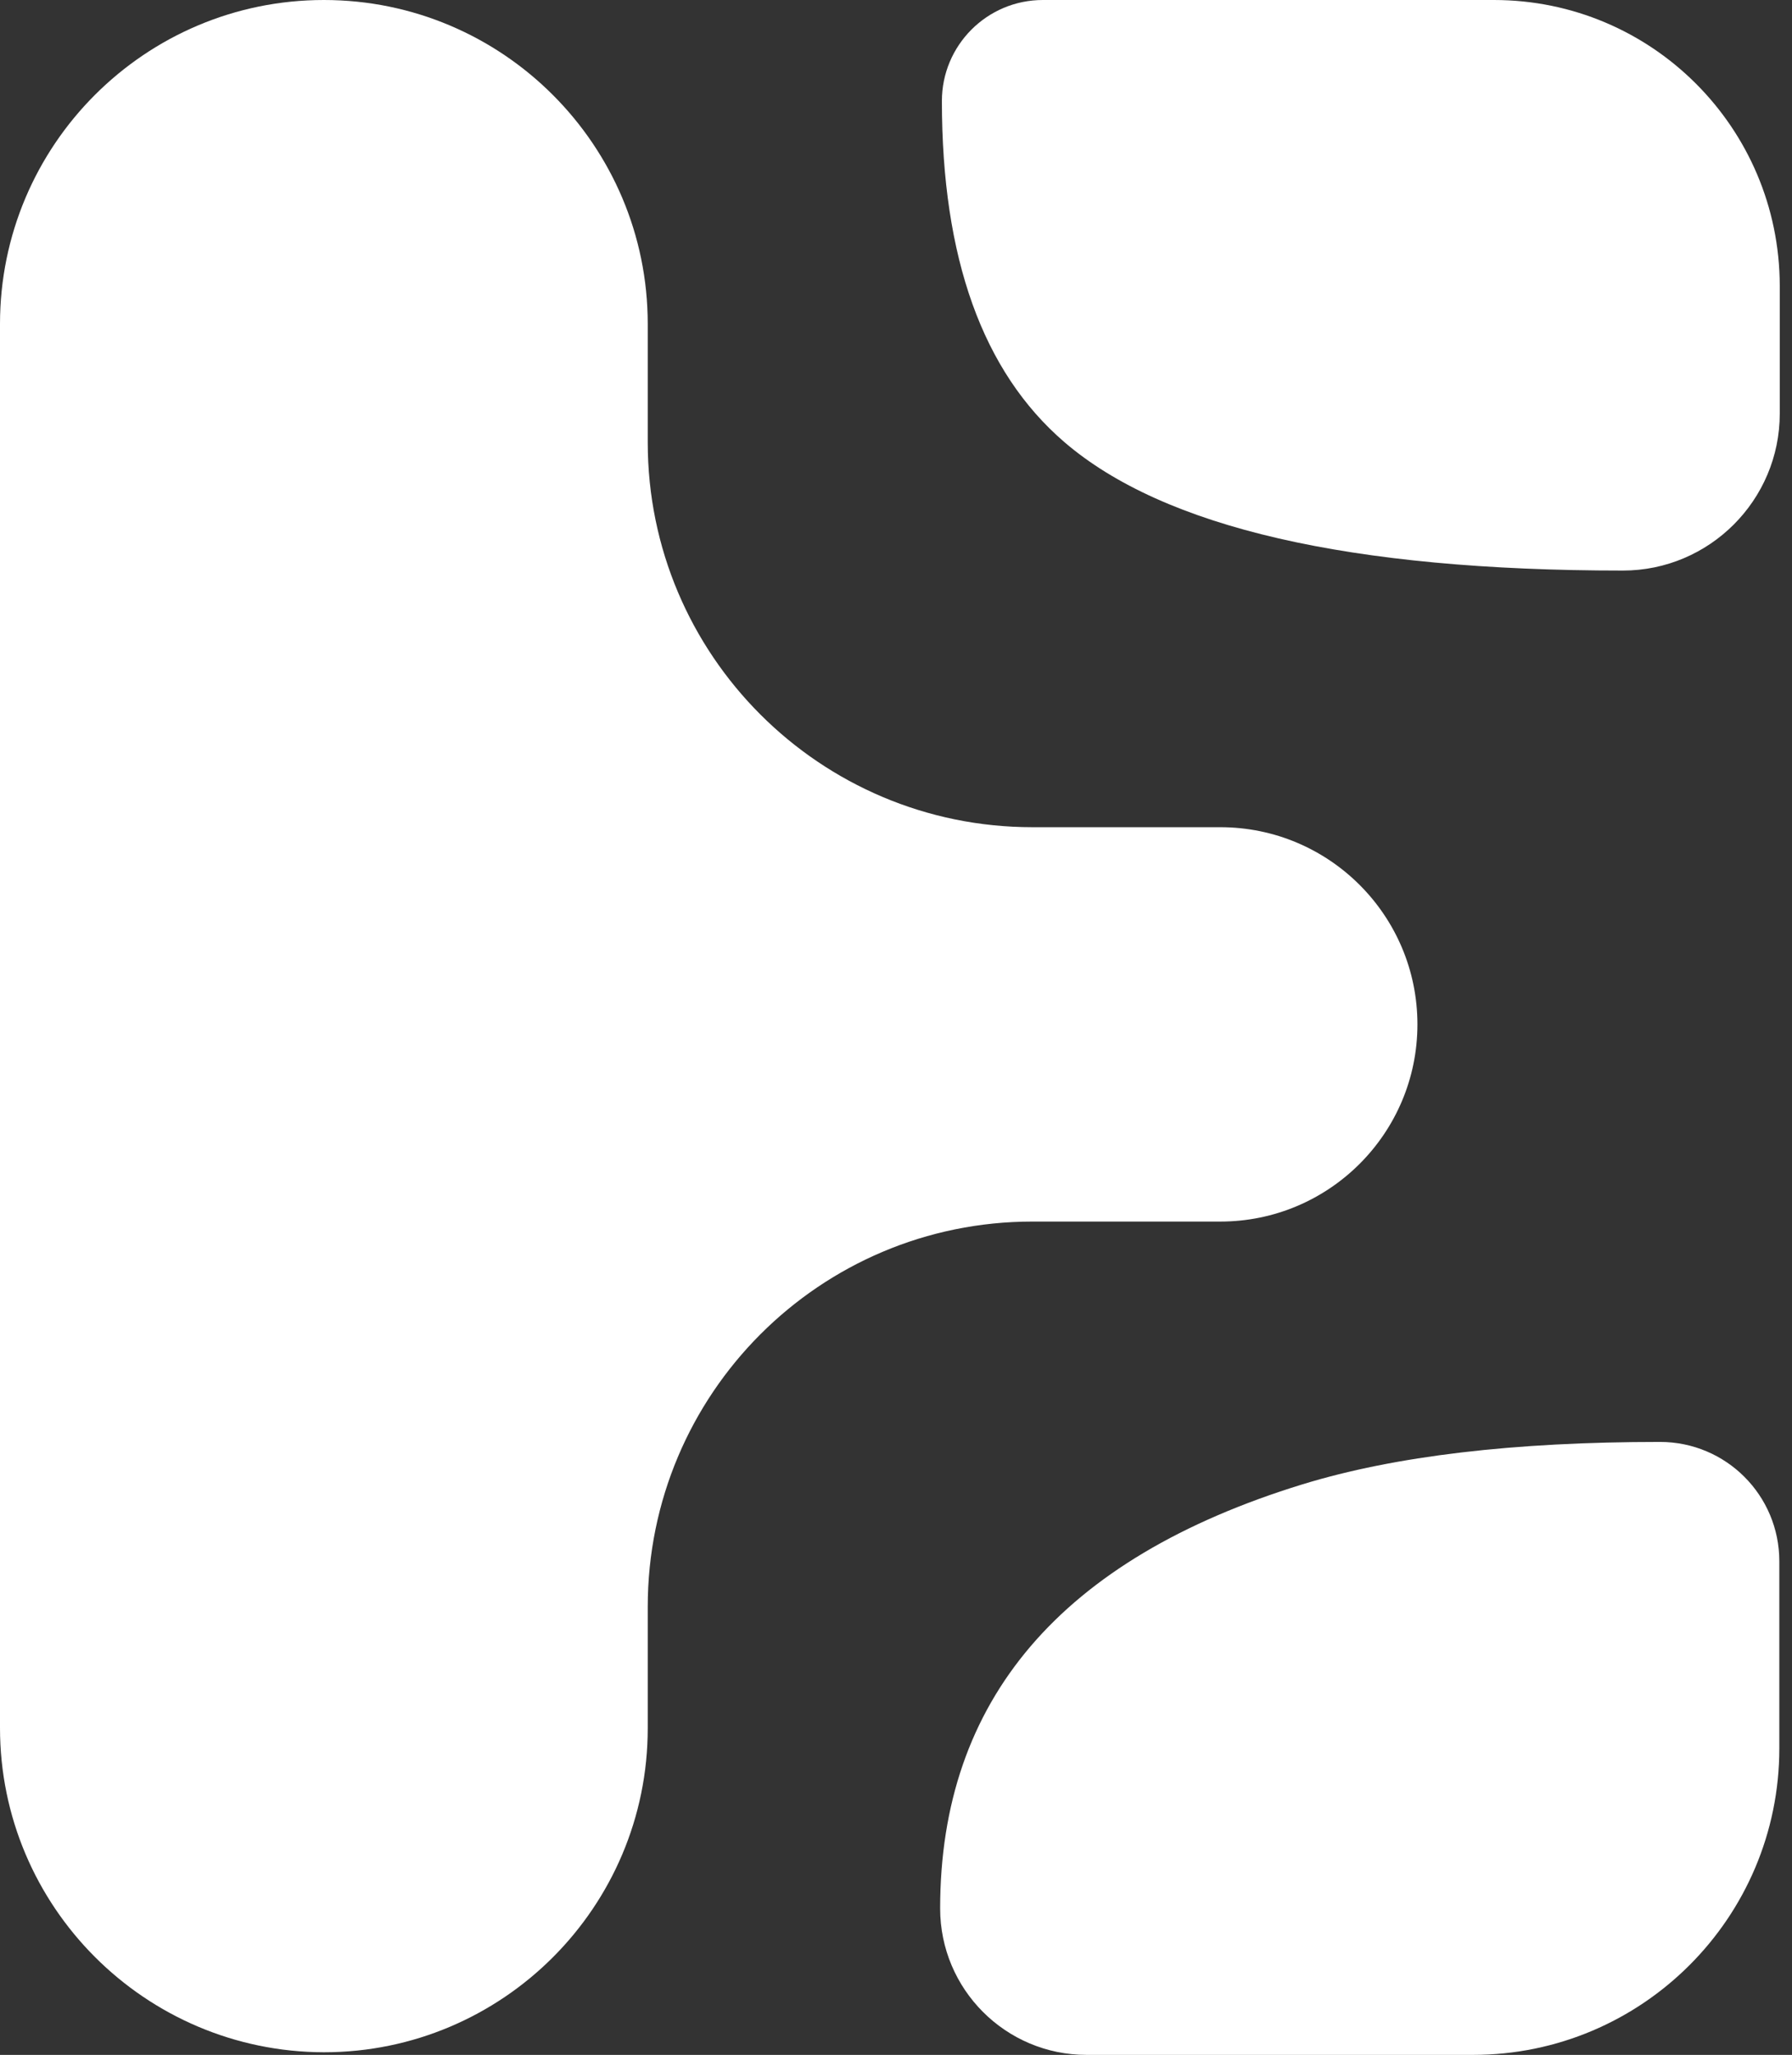 <?xml version="1.0" encoding="utf-8"?>
<!-- Generator: Adobe Illustrator 26.5.0, SVG Export Plug-In . SVG Version: 6.00 Build 0)  -->
<svg version="1.1" id="Layer_1" xmlns="http://www.w3.org/2000/svg" xmlns:xlink="http://www.w3.org/1999/xlink" x="0px" y="0px"
	 viewBox="0 0 41 47" style="enable-background:new 0 0 41 47;" xml:space="preserve">
<rect x="0" y="0" width="41" height="47" fill="#333333" stroke="none"/>
<style type="text/css">
	.st0{fill:#FFFFFF;}
</style>
<path class="st0" d="M0,7.41C0,3.32,3.32,0,7.41,0c4.09,0,7.41,3.32,7.41,7.41v2.71c0,4.86,3.94,8.8,8.8,8.8h4.3
	c2.49,0,4.51,2.02,4.51,4.51c0,2.49-2.02,4.51-4.51,4.51h-4.3c-4.86,0-8.8,3.94-8.8,8.81v2.78c0,4.09-3.32,7.41-7.41,7.41
	C3.32,46.93,0,43.61,0,39.52V7.41z"/>
<path class="st0" d="M34.18,0H23.86c-1.28,0-2.31,1.04-2.31,2.31c0,3.59,0.93,6.19,2.8,7.8c2.28,1.96,6.54,2.94,12.78,2.94
	c1.98,0,3.59-1.61,3.59-3.59V6.53C40.71,2.92,37.79,0,34.18,0z"/>
<path class="st0" d="M29.8,33.95c-5.53,1.7-8.29,4.94-8.29,9.7c0,1.85,1.5,3.35,3.35,3.35h8.84c3.87,0,7.01-3.14,7.01-7.01v-4.28
	c0-1.51-1.22-2.73-2.73-2.73C34.64,32.98,31.92,33.3,29.8,33.95z"/>
</svg>
